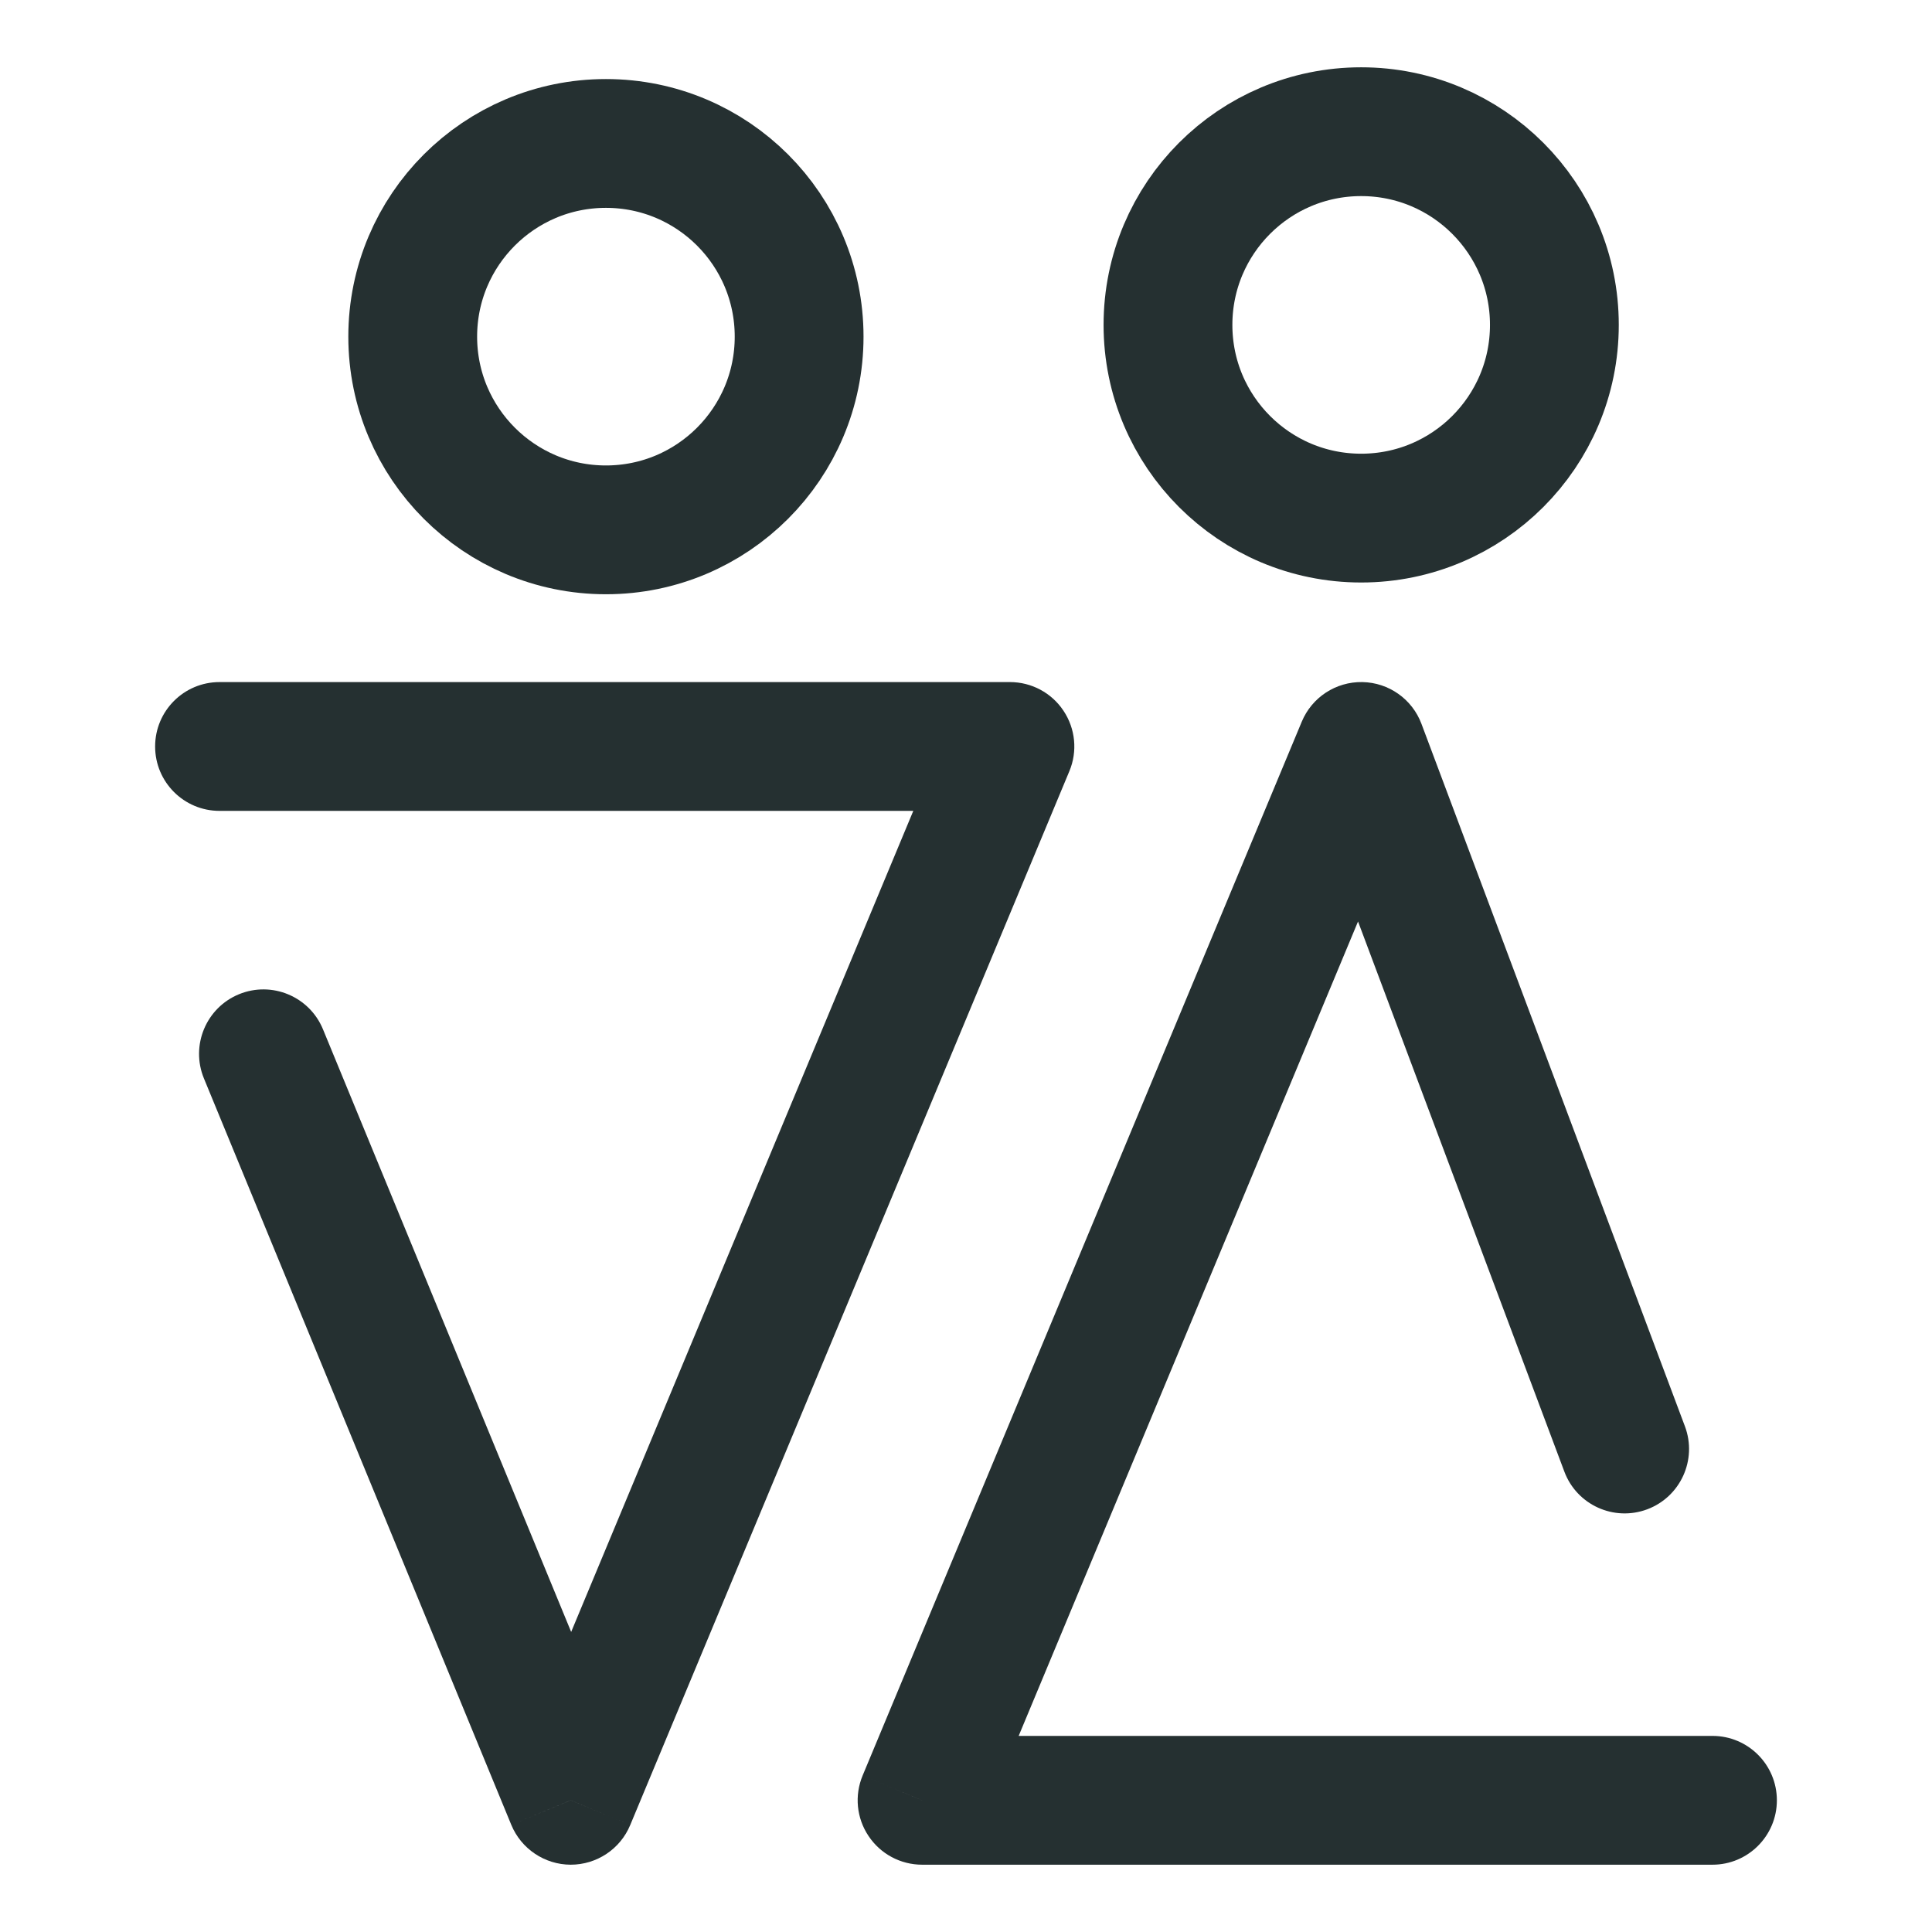 <svg width="24" height="24" viewBox="0 0 24 24" fill="none" xmlns="http://www.w3.org/2000/svg">
<path d="M2.727 8.473C2.285 8.473 1.927 8.831 1.927 9.273C1.927 9.715 2.285 10.073 2.727 10.073V8.473ZM7.091 22.364L6.351 22.668C6.474 22.967 6.766 23.163 7.089 23.164C7.413 23.164 7.705 22.97 7.829 22.671L7.091 22.364ZM12.546 9.273L13.284 9.58C13.387 9.334 13.36 9.052 13.211 8.829C13.063 8.606 12.813 8.473 12.546 8.473V9.273ZM4.012 12.786C3.844 12.378 3.377 12.183 2.968 12.351C2.56 12.519 2.365 12.987 2.533 13.396L4.012 12.786ZM2.727 10.073H12.546V8.473H2.727V10.073ZM11.807 8.965L6.352 22.056L7.829 22.671L13.284 9.58L11.807 8.965ZM7.831 22.059L4.012 12.786L2.533 13.396L6.351 22.668L7.831 22.059Z" fill="#253031"/>
<path d="M21.273 23.164C21.715 23.164 22.073 22.805 22.073 22.364C22.073 21.922 21.715 21.564 21.273 21.564L21.273 23.164ZM16.909 9.273L17.658 8.992C17.543 8.685 17.252 8.479 16.924 8.473C16.595 8.467 16.297 8.662 16.171 8.965L16.909 9.273ZM11.455 22.364L10.716 22.056C10.613 22.303 10.64 22.585 10.789 22.807C10.937 23.03 11.187 23.164 11.455 23.164L11.455 22.364ZM19.433 18.281C19.588 18.695 20.049 18.904 20.463 18.749C20.876 18.594 21.086 18.133 20.931 17.719L19.433 18.281ZM21.273 21.564L11.455 21.564L11.455 23.164L21.273 23.164L21.273 21.564ZM12.193 22.671L17.648 9.58L16.171 8.965L10.716 22.056L12.193 22.671ZM16.16 9.554L19.433 18.281L20.931 17.719L17.658 8.992L16.16 9.554Z" fill="#253031"/>
<path fill-rule="evenodd" clip-rule="evenodd" d="M7.527 6.582C8.853 6.582 9.927 5.507 9.927 4.182C9.927 2.856 8.853 1.782 7.527 1.782C6.202 1.782 5.127 2.856 5.127 4.182C5.127 5.507 6.202 6.582 7.527 6.582Z" stroke="#253031" stroke-width="1.6" stroke-linecap="round"/>
<path fill-rule="evenodd" clip-rule="evenodd" d="M16.909 6.436C18.234 6.436 19.309 5.362 19.309 4.036C19.309 2.711 18.234 1.636 16.909 1.636C15.583 1.636 14.509 2.711 14.509 4.036C14.509 5.362 15.583 6.436 16.909 6.436Z" stroke="#253031" stroke-width="1.6" stroke-linecap="round"/>
</svg>
